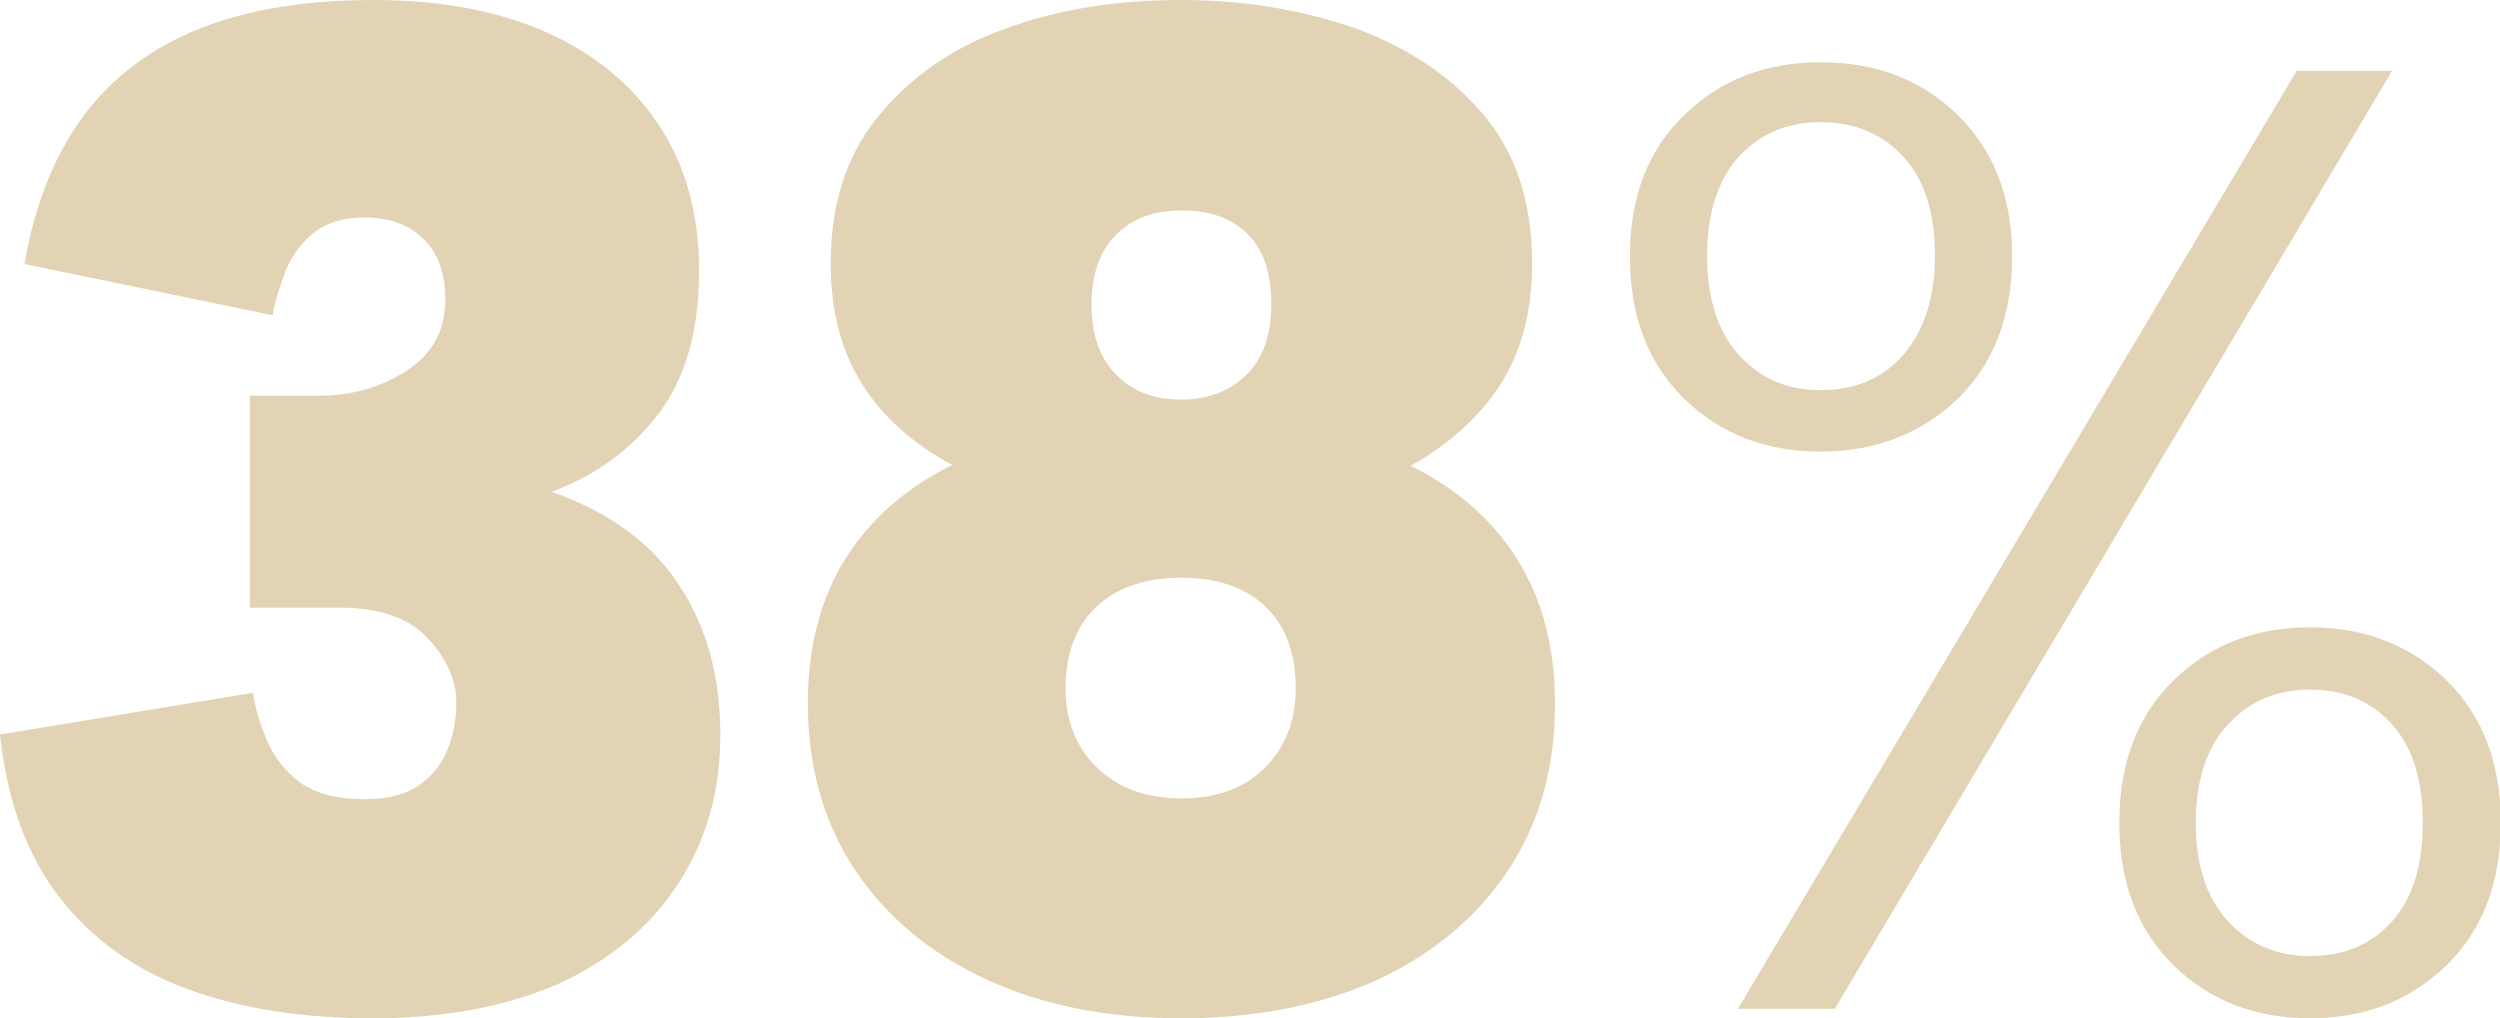 <?xml version="1.0" encoding="utf-8"?>
<!-- Generator: Adobe Illustrator 29.3.1, SVG Export Plug-In . SVG Version: 9.03 Build 55982)  -->
<svg version="1.0" id="Layer_1" xmlns="http://www.w3.org/2000/svg" xmlns:xlink="http://www.w3.org/1999/xlink" x="0px" y="0px"
	 viewBox="0 0 317.2 129.2" enable-background="new 0 0 317.2 129.2" xml:space="preserve">
<g>
	<path fill="#e2d3b4" d="M47.4,129.2c-9,0-16.8-1.2-23.6-3.7c-6.8-2.5-12.2-6.4-16.3-11.7c-4.1-5.3-6.6-12.2-7.5-20.6l32.1-5.3
		c0.3,2,0.9,4,1.8,6.1c0.9,2.1,2.3,3.9,4.2,5.3c2,1.4,4.7,2.1,8.1,2.1c2.8,0,5-0.5,6.7-1.6c1.7-1.1,3-2.6,3.8-4.5
		c0.8-1.9,1.2-3.9,1.2-6.1c0-2.9-1.2-5.6-3.6-8.2c-2.4-2.6-6.2-3.9-11.2-3.9H31.7V50.2h8.8c4,0,7.7-1,11-3.1c3.3-2.1,5-5.1,5-9.1
		c0-3.3-0.9-5.9-2.8-7.7c-1.8-1.8-4.3-2.7-7.4-2.7c-2.9,0-5.1,0.7-6.8,2.2c-1.7,1.5-2.8,3.2-3.5,5.2c-0.7,2-1.2,3.6-1.4,5L3.1,33.5
		c2-11.4,6.6-19.8,14-25.3C24.4,2.7,34.5,0,47.3,0c9,0,16.5,1.5,22.7,4.4c6.2,2.9,10.8,7,14,12.1c3.2,5.1,4.7,11.1,4.7,17.9
		c0,7.7-1.8,13.8-5.3,18.3c-3.5,4.5-8,7.7-13.4,9.7c7.4,2.6,12.8,6.6,16.2,11.9c3.5,5.3,5.2,11.6,5.2,19c0,7.1-1.8,13.4-5.4,18.9
		c-3.6,5.5-8.7,9.7-15.3,12.7C64.2,127.7,56.4,129.2,47.4,129.2z"/>
	<path fill="#e2d3b4" d="M149.9,129.2c-9.3,0-17.5-1.6-24.7-4.9c-7.1-3.3-12.7-7.9-16.7-13.9c-4-6-6-13.1-6-21.2
		c0-7.1,1.6-13.2,4.7-18.2c3.1-5,7.6-9,13.6-12c-5.1-2.8-8.9-6.2-11.5-10.4s-3.9-9.2-3.9-15.2c0-7.5,2-13.7,6-18.6
		c4-4.9,9.3-8.7,16-11.1c6.7-2.5,14.2-3.7,22.5-3.7c7.8,0,15.1,1.2,21.8,3.5c6.7,2.4,12.2,6,16.4,10.9c4.2,4.9,6.3,11.2,6.3,19.1
		c0,6.1-1.4,11.2-4.1,15.4c-2.7,4.1-6.5,7.5-11.3,10.2c6,3,10.5,7,13.6,12c3.1,5,4.7,11.1,4.7,18.2c0,8.2-2,15.2-6,21.2
		c-4,6-9.6,10.6-16.7,13.9C167.4,127.6,159.2,129.2,149.9,129.2z M149.9,101.3c4.5,0,8-1.3,10.6-3.9c2.6-2.6,3.9-6,3.9-10.1
		c0-4.5-1.3-7.9-3.9-10.4c-2.6-2.4-6.1-3.6-10.6-3.6c-4.5,0-8.1,1.2-10.7,3.6c-2.6,2.4-4,5.9-4,10.4c0,4.1,1.3,7.5,4,10.1
		C141.9,100,145.4,101.3,149.9,101.3z M149.9,50.7c3.4,0,6.2-1.1,8.3-3.2c2.1-2.1,3.1-5.1,3.1-8.9c0-4-1-7-3.1-9
		c-2.1-2-4.8-2.9-8.3-2.9c-3.5,0-6.2,1-8.3,3.1c-2.1,2.1-3.1,5-3.1,8.8s1,6.8,3.1,8.9C143.7,49.7,146.5,50.7,149.9,50.7z"/>
	<path fill="#e2d3b4" d="M231,57.3c-6.9,0-12.7-2.2-17.3-6.7c-4.6-4.5-6.9-10.5-6.9-18.1c0-7.5,2.3-13.5,6.9-17.9
		c4.6-4.5,10.4-6.7,17.3-6.7c7,0,12.8,2.2,17.4,6.7c4.6,4.5,6.9,10.5,6.9,17.9c0,7.6-2.3,13.6-6.9,18.1C243.8,55,238,57.3,231,57.3z
		 M231,49.5c4.4,0,7.9-1.5,10.5-4.5c2.6-3,4-7.2,4-12.6c0-5.4-1.3-9.6-4-12.5c-2.6-2.9-6.2-4.4-10.5-4.4c-4.3,0-7.7,1.5-10.4,4.4
		c-2.6,2.9-4,7.1-4,12.5c0,5.4,1.3,9.6,4,12.6C223.3,48,226.7,49.5,231,49.5z M220.5,128L291.4,9h12.1l-70.7,119H220.5z
		 M293.1,129.2c-6.9,0-12.7-2.2-17.3-6.7c-4.6-4.5-6.9-10.5-6.9-18.1c0-7.6,2.3-13.6,6.9-18.1c4.6-4.5,10.4-6.7,17.3-6.7
		c6.9,0,12.6,2.2,17.3,6.7c4.6,4.5,6.9,10.5,6.9,18.1c0,7.6-2.3,13.6-6.9,18.1C305.7,127,300,129.2,293.1,129.2z M293.1,121.3
		c4.4,0,7.8-1.5,10.4-4.4c2.6-2.9,3.9-7.1,3.9-12.5c0-5.4-1.3-9.6-3.9-12.5c-2.6-2.9-6.1-4.4-10.4-4.4c-4.3,0-7.7,1.5-10.4,4.4
		c-2.7,2.9-4.1,7.1-4.1,12.5c0,5.4,1.4,9.6,4.1,12.5C285.4,119.8,288.8,121.3,293.1,121.3z"/>
</g>
</svg>
